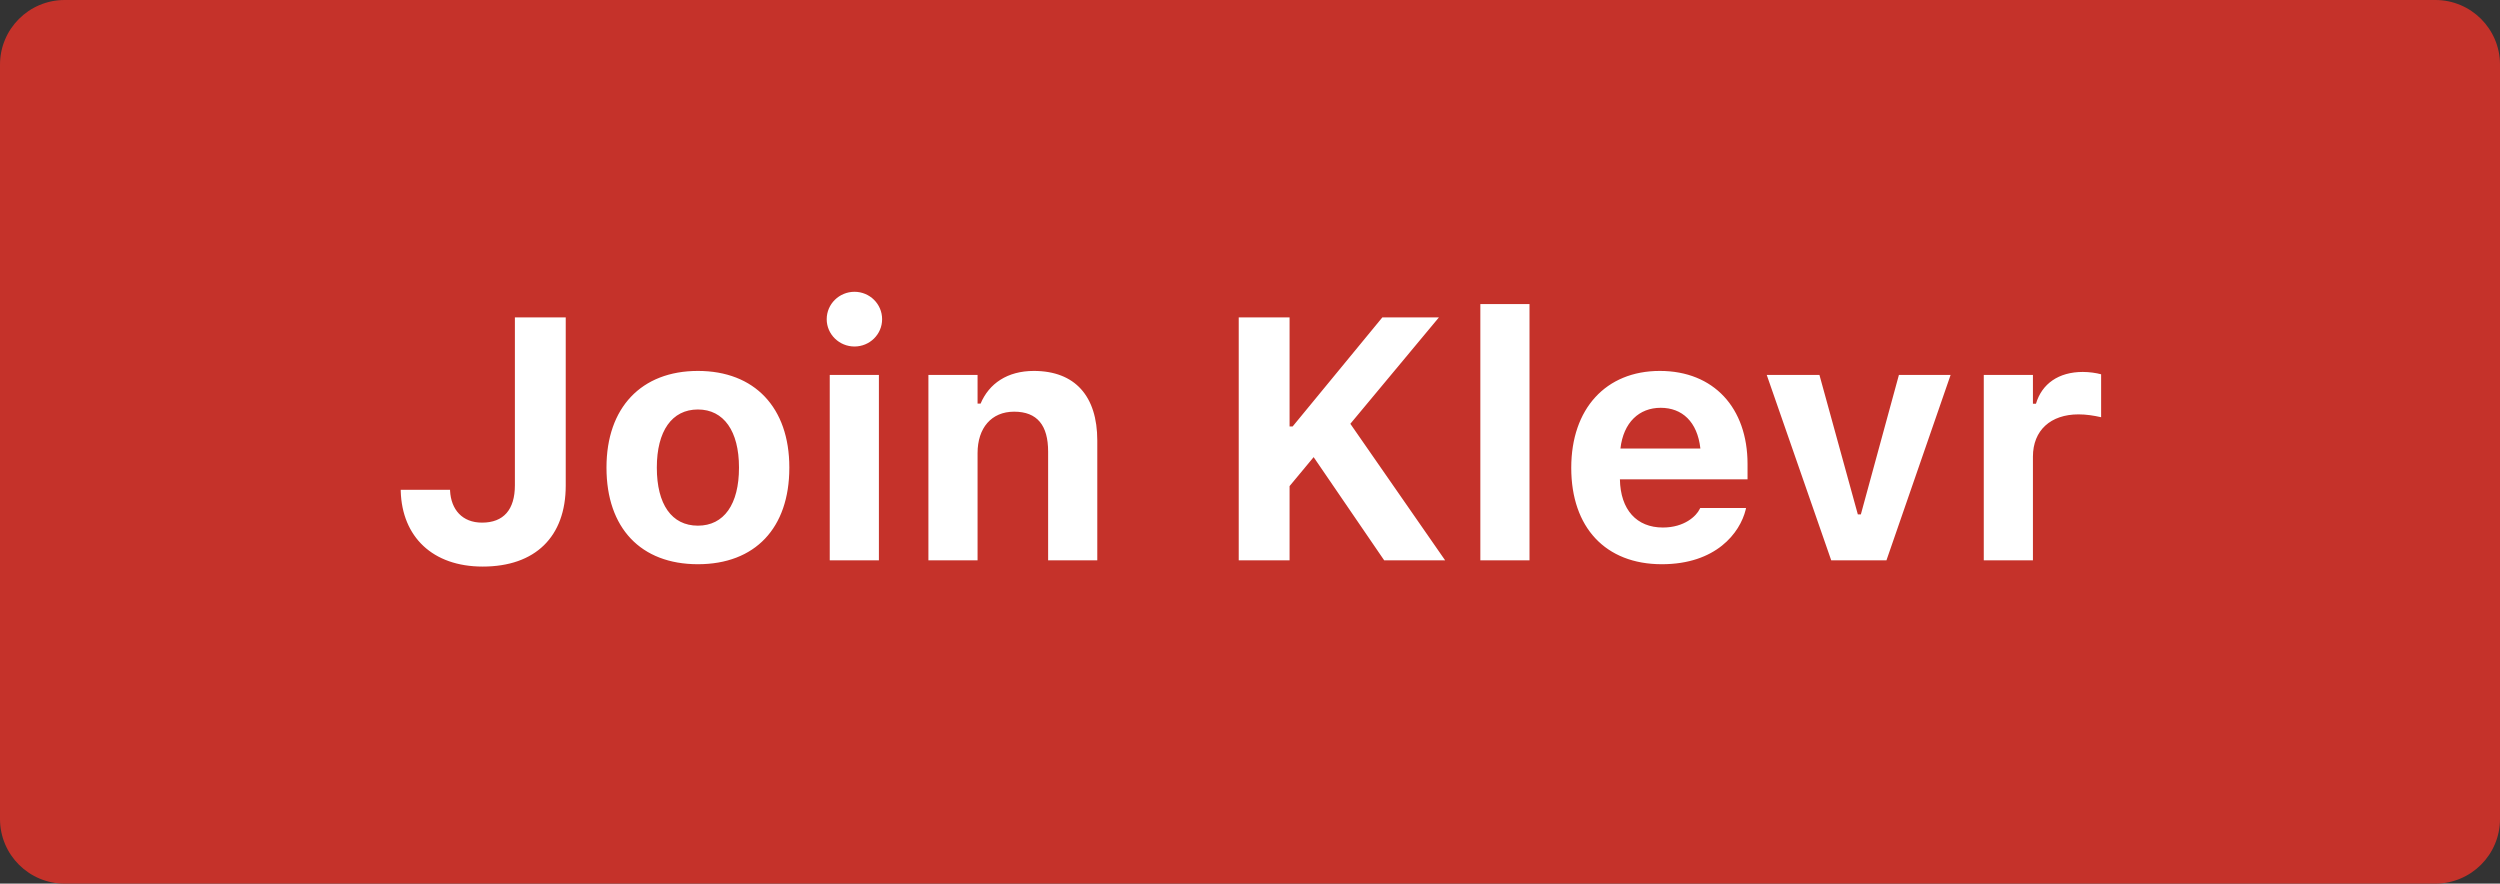 <svg width="116" height="41" viewBox="0 0 116 41" fill="none" xmlns="http://www.w3.org/2000/svg">
<rect x="0" y="0" width="116" height="41" fill="#333333" stroke="none"/>
<path d="M0 3C0 1.343 1.343 0 3 0H113C114.657 0 116 1.343 116 3V38C116 39.657 114.657 41 113 41H3C1.343 41 0 39.657 0 38V3Z" fill="#C5322A"/>
<path d="M22.398 26.289C24.836 26.289 26.25 24.906 26.25 22.531V14.727H23.891V22.516C23.891 23.648 23.367 24.25 22.367 24.25C21.445 24.25 20.93 23.641 20.883 22.773V22.727H18.594V22.789C18.656 24.906 20.07 26.289 22.398 26.289ZM32.383 26.18C35.031 26.18 36.625 24.508 36.625 21.703V21.688C36.625 18.906 35.008 17.211 32.383 17.211C29.758 17.211 28.141 18.914 28.141 21.688V21.703C28.141 24.5 29.734 26.18 32.383 26.18ZM32.383 24.391C31.164 24.391 30.477 23.398 30.477 21.703V21.688C30.477 20.008 31.172 19 32.383 19C33.586 19 34.289 20.008 34.289 21.688V21.703C34.289 23.398 33.594 24.391 32.383 24.391ZM39.648 16.078C40.352 16.078 40.93 15.516 40.93 14.812C40.93 14.102 40.352 13.539 39.648 13.539C38.945 13.539 38.359 14.102 38.359 14.812C38.359 15.516 38.945 16.078 39.648 16.078ZM38.5 26H40.781V17.398H38.5V26ZM43.078 26H45.359V21.023C45.359 19.859 46 19.102 47.055 19.102C48.133 19.102 48.633 19.742 48.633 20.953V26H50.914V20.438C50.914 18.383 49.883 17.211 47.969 17.211C46.742 17.211 45.891 17.797 45.5 18.727H45.359V17.398H43.078V26ZM57.477 26H59.836V22.555L60.953 21.211L64.227 26H67.055L62.656 19.664L66.766 14.727H64.141L59.977 19.789H59.836V14.727H57.477V26ZM68.688 26H70.969V14.109H68.688V26ZM77.109 26.18C79.625 26.18 80.734 24.727 81 23.648L81.016 23.57H78.891L78.867 23.617C78.711 23.945 78.156 24.477 77.156 24.477C75.945 24.477 75.188 23.656 75.164 22.242H81.086V21.531C81.086 18.93 79.523 17.211 77.016 17.211C74.508 17.211 72.906 18.969 72.906 21.703V21.711C72.906 24.469 74.492 26.18 77.109 26.18ZM77.055 18.922C78.047 18.922 78.758 19.562 78.898 20.812H75.188C75.328 19.594 76.062 18.922 77.055 18.922ZM84.969 26H87.531L90.508 17.398H88.109L86.344 23.867H86.203L84.422 17.398H81.977L84.969 26ZM92.047 26H94.328V21.188C94.328 19.969 95.148 19.227 96.445 19.227C96.797 19.227 97.148 19.281 97.492 19.359V17.367C97.266 17.305 96.945 17.258 96.641 17.258C95.523 17.258 94.742 17.805 94.469 18.734H94.328V17.398H92.047V26Z" fill="white"/>
</svg>
